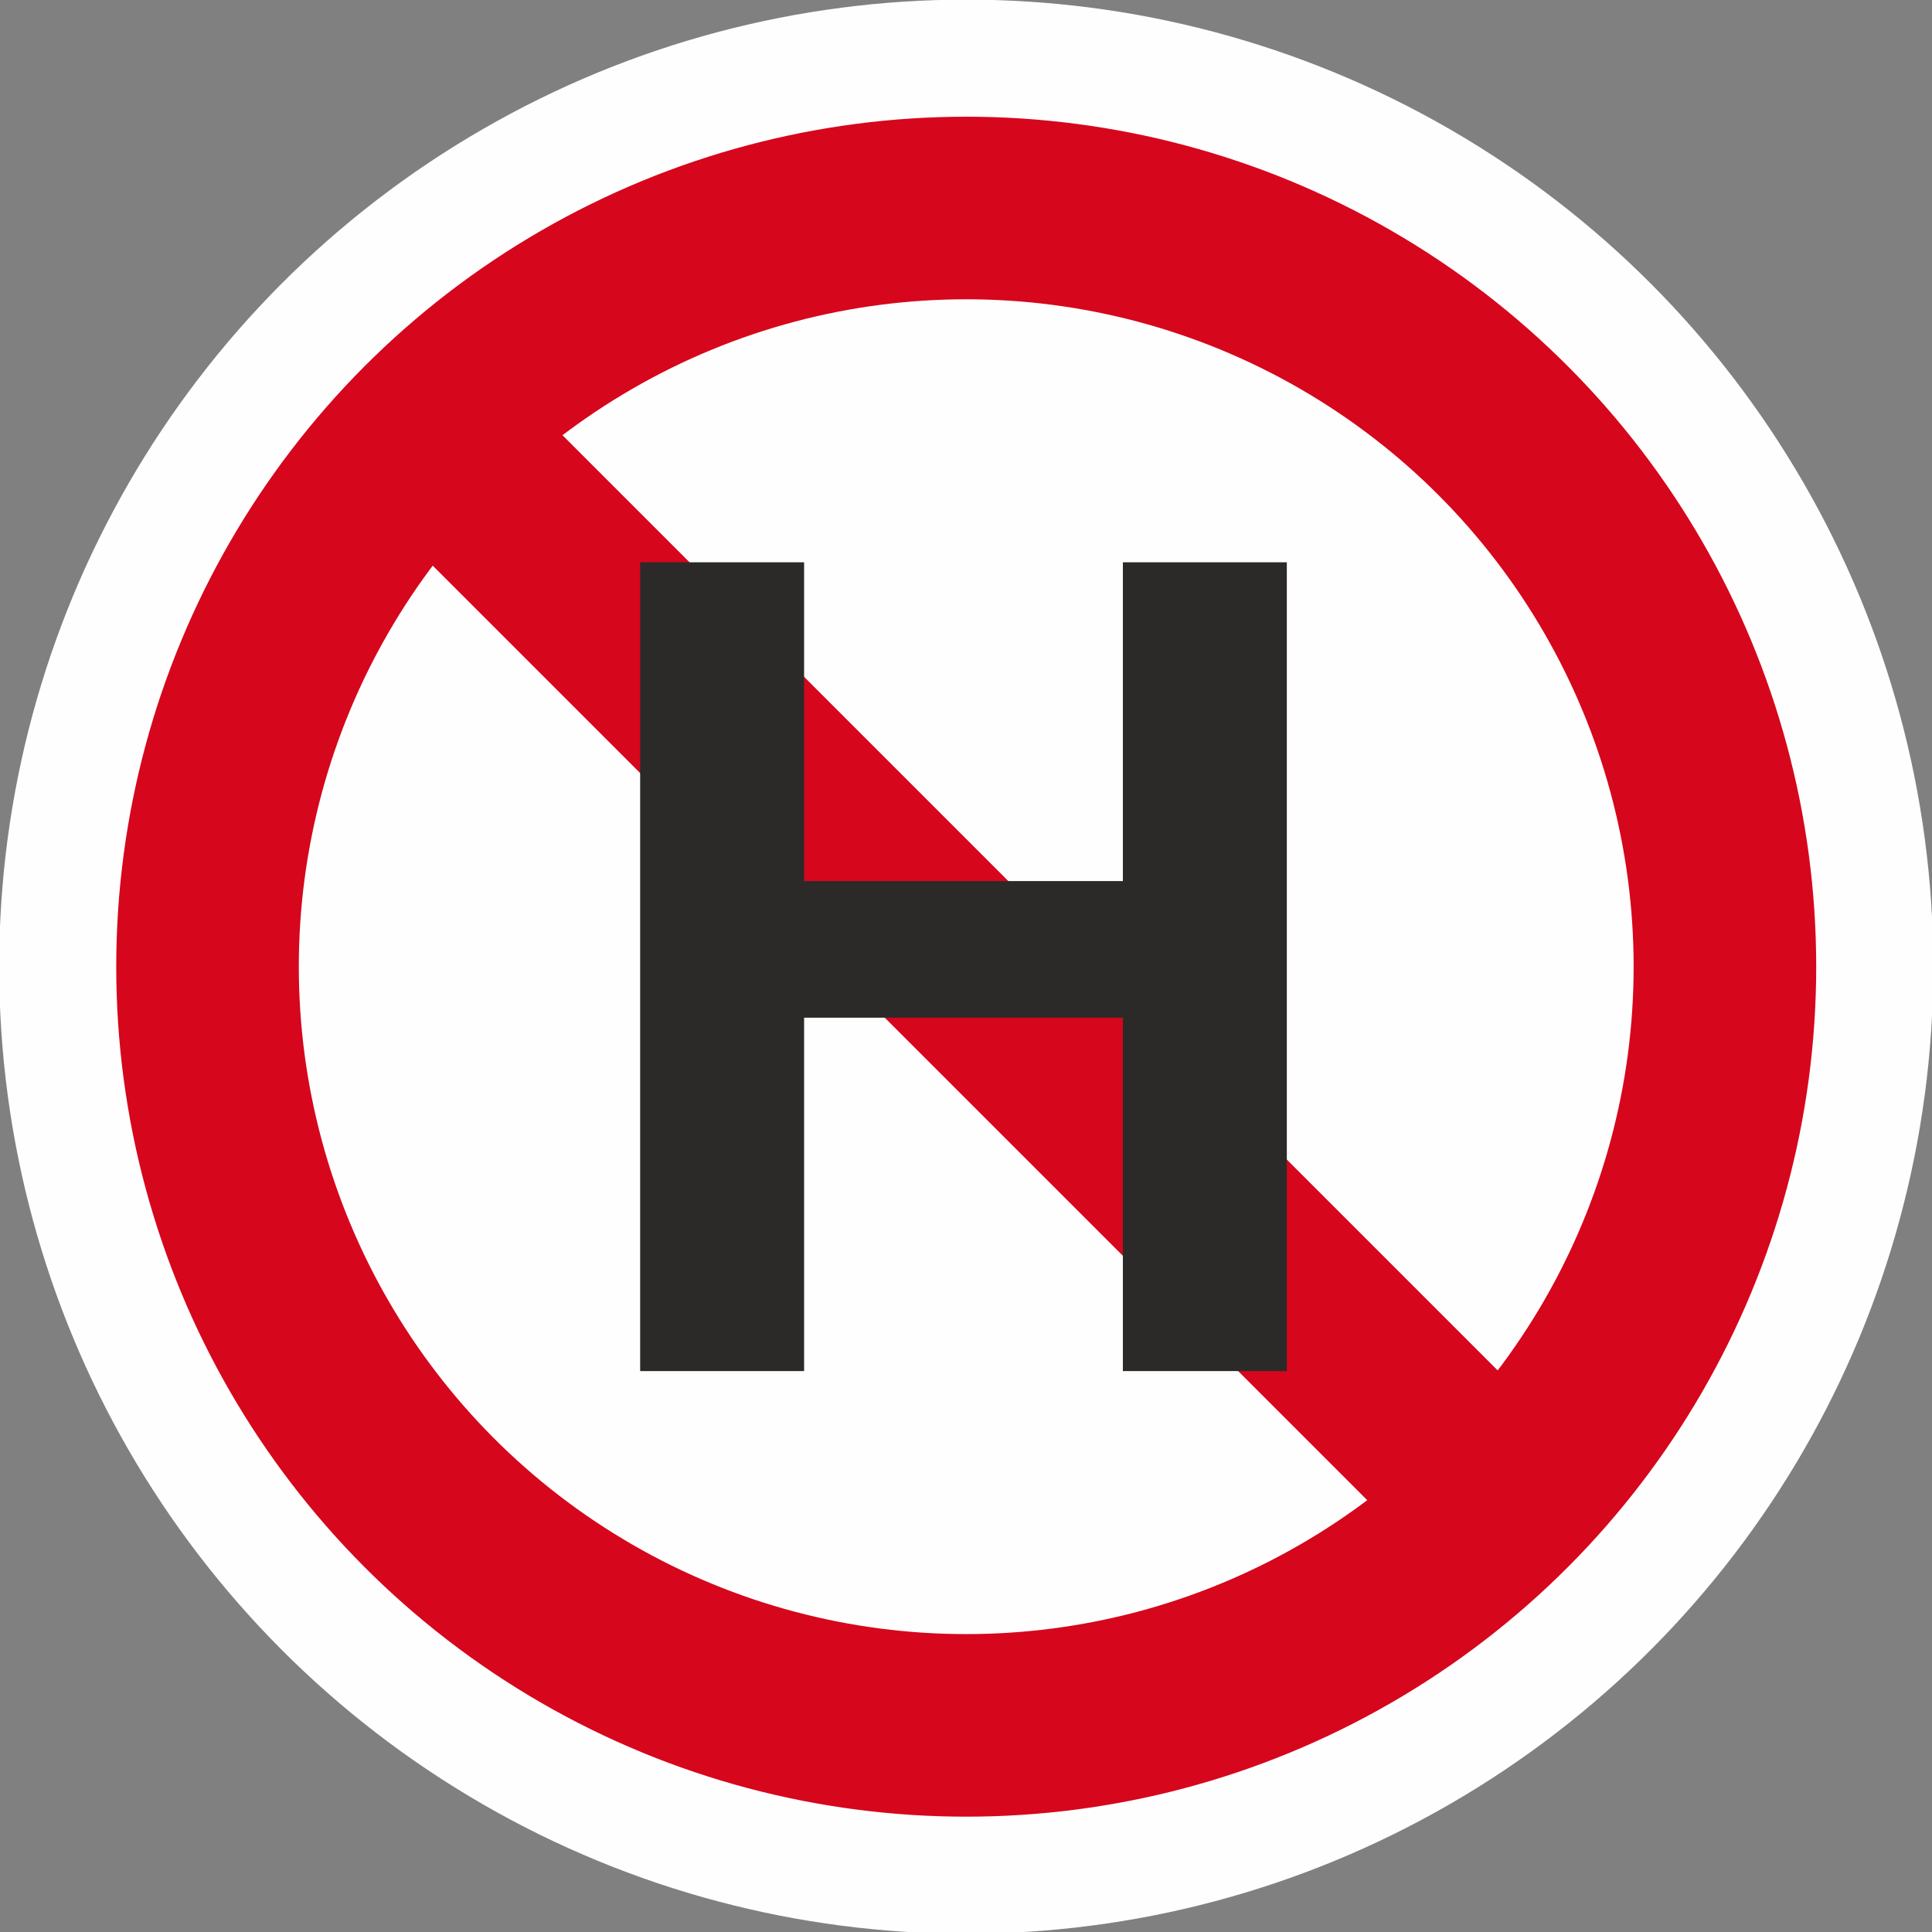 <?xml version="1.0" encoding="UTF-8" standalone="no"?>
<!-- Creator: CorelDRAW X6 -->

<svg
   xmlns:dc="http://purl.org/dc/elements/1.1/"
   xmlns:cc="http://creativecommons.org/ns#"
   xmlns:rdf="http://www.w3.org/1999/02/22-rdf-syntax-ns#"
   xmlns:svg="http://www.w3.org/2000/svg"
   xmlns="http://www.w3.org/2000/svg"
   xmlns:sodipodi="http://sodipodi.sourceforge.net/DTD/sodipodi-0.dtd"
   xmlns:inkscape="http://www.inkscape.org/namespaces/inkscape"
   xml:space="preserve"
   width="70"
   height="70"
   version="1.0"
   style="clip-rule:evenodd;fill-rule:evenodd;image-rendering:optimizeQuality;shape-rendering:geometricPrecision;text-rendering:geometricPrecision"
   viewBox="0 0 70 70"
   id="svg19"
   sodipodi:docname="heli_landen_verboden.svg"
   inkscape:version="0.92.4 (5da689c313, 2019-01-14)"><rect x="0" y="0" width="70" height="70" fill="#808080" stroke="none"/><sodipodi:namedview
   pagecolor="#ffffff"
   bordercolor="#666666"
   borderopacity="1"
   objecttolerance="10"
   gridtolerance="10"
   guidetolerance="10"
   inkscape:pageopacity="0"
   inkscape:pageshadow="2"
   inkscape:window-width="1920"
   inkscape:window-height="1017"
   id="namedview21"
   showgrid="false"
   units="px"
   inkscape:zoom="7.2444854"
   inkscape:cx="23.610823"
   inkscape:cy="20.190373"
   inkscape:window-x="-8"
   inkscape:window-y="-8"
   inkscape:window-maximized="1"
   inkscape:current-layer="svg19" />
 <defs
   id="defs4">
  <style
   type="text/css"
   id="style2">
   <![CDATA[
    .str0 {stroke:#FEFEFE;stroke-width:37.548}
    .fil0 {fill:#FEFEFE}
    .fil1 {fill:#D6061C}
    .fil2 {fill:#2B2A29;fill-rule:nonzero}
   ]]>
  </style>
 </defs>
 <g
   id="Laag_x0020_1"
   transform="matrix(0.033,0,0,0.033,-0.038,-0.021)">
  <g
   id="_856103248">
   <circle
   class="fil0 str0"
   cx="1062"
   cy="1062"
   r="1043"
   id="circle7"
   style="fill:#fefefe;stroke:#fefefe;stroke-width:37.548" />
   <circle
   class="fil1 str0"
   cx="1062"
   cy="1062"
   r="952"
   id="circle9"
   style="fill:#d6061c;stroke:#fefefe;stroke-width:37.548" />
   <circle
   class="fil0 str0"
   cx="1062"
   cy="1062"
   r="714"
   id="circle11"
   style="fill:#fefefe;stroke:#fefefe;stroke-width:37.548" />
   <rect
   class="fil1"
   transform="rotate(45,-226.104,884.447)"
   width="1662"
   height="202"
   id="rect13"
   x="0"
   y="0"
   style="fill:#d6061c" />
   <polygon
   class="fil2"
   points="884,968 1234,968 1234,618 1414,618 1414,1506 1234,1506 1234,1118 884,1118 884,1506 704,1506 704,618 884,618 "
   id="polygon15"
   style="fill:#2b2a29;fill-rule:nonzero" />
  </g>
 </g>
</svg>